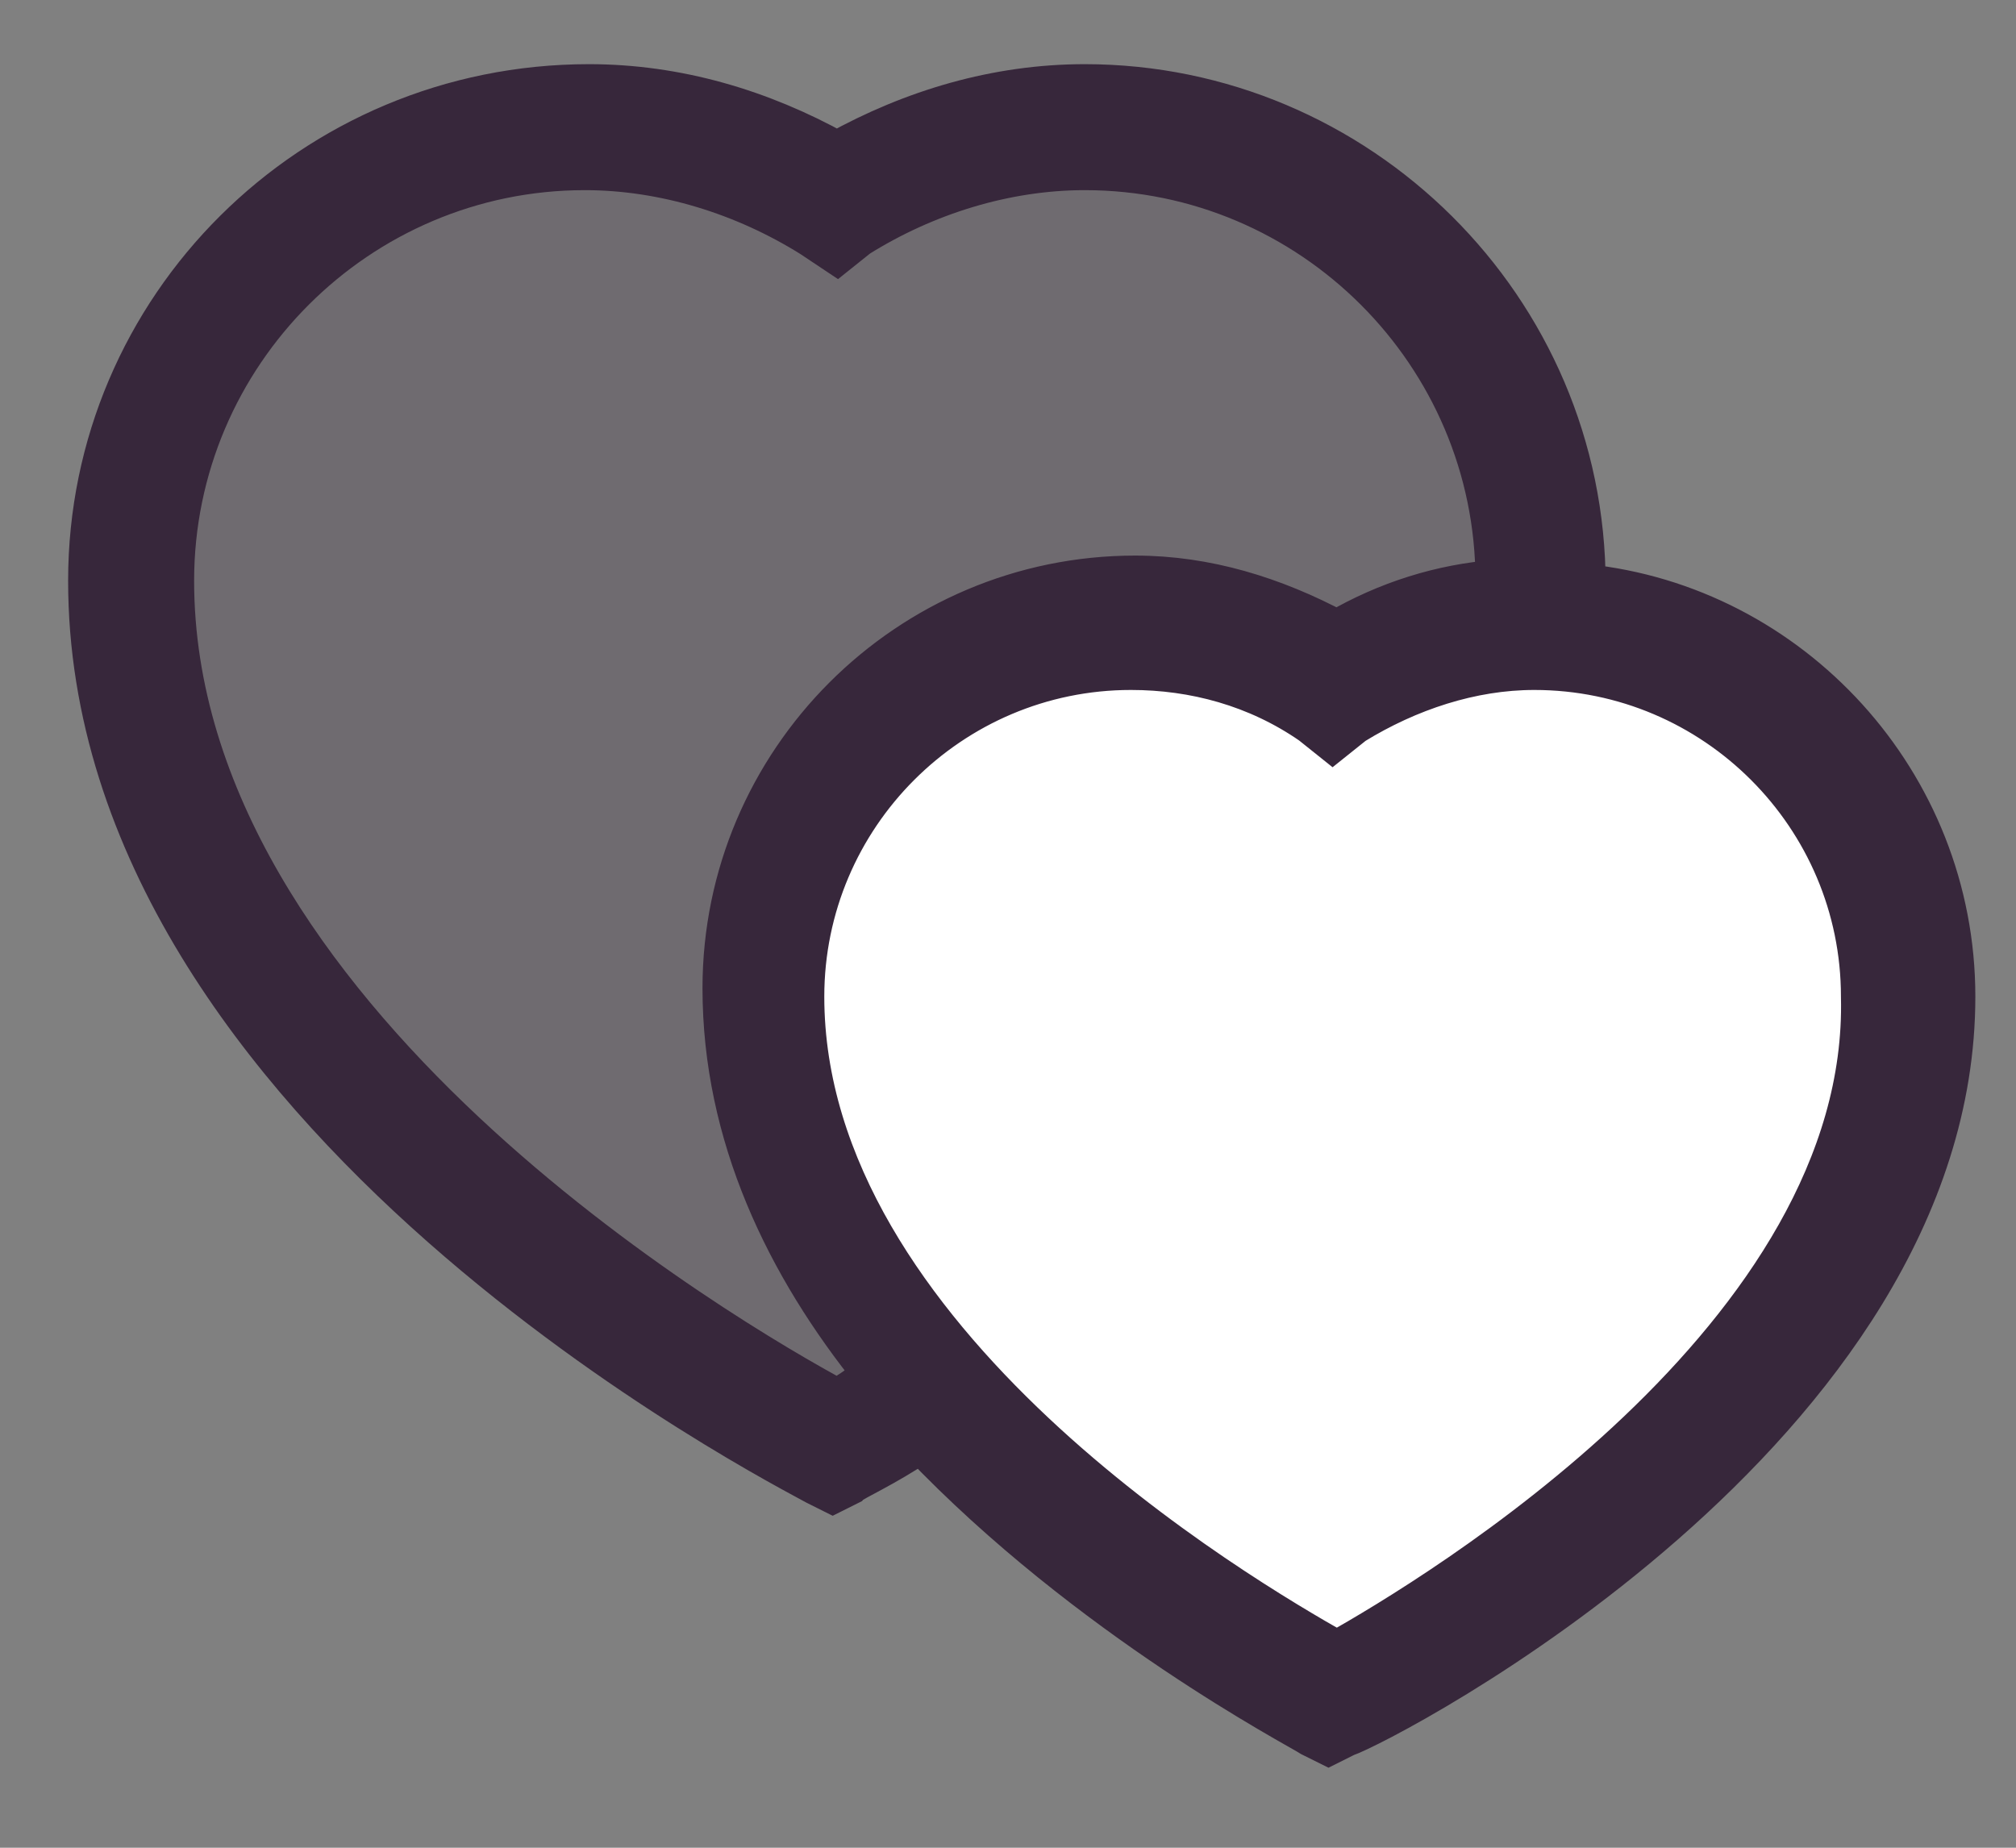 <svg width="24" height="22" viewBox="0 0 24 22" fill="none" xmlns="http://www.w3.org/2000/svg">
<rect x="0" y="0" width="24" height="22" fill="#808080" stroke="none"/>
<path d="M12.914 1.514C11.813 1.514 10.813 1.864 9.963 2.414C9.113 1.864 8.063 1.514 6.962 1.514C3.962 1.514 1.561 3.964 1.561 6.915C1.561 13.016 9.963 17.217 9.963 17.217C9.963 17.217 18.365 12.966 18.365 6.915C18.365 3.964 15.914 1.514 12.914 1.514Z" fill="#4FBF9F"/>
<path d="M9.963 17.818L9.763 17.718C9.363 17.517 1.061 13.316 1.061 6.915C1.061 3.664 3.712 1.014 6.962 1.014C8.013 1.014 9.013 1.314 9.913 1.814C10.813 1.314 11.813 1.014 12.864 1.014C16.165 1.014 18.865 3.664 18.865 6.915C18.865 13.216 10.513 17.517 10.163 17.668L9.963 17.818ZM6.962 2.014C4.262 2.014 2.061 4.214 2.061 6.915C2.061 12.116 8.663 15.917 9.963 16.667C11.263 15.967 17.865 12.066 17.865 6.915C17.865 4.214 15.664 2.014 12.964 2.014C12.014 2.014 11.063 2.314 10.263 2.814L9.963 3.014L9.663 2.814C8.863 2.314 7.913 2.014 6.962 2.014Z" fill="#193651"/>
<path d="M18.365 7.416C17.465 7.416 16.615 7.666 15.964 8.116C15.264 7.666 14.414 7.416 13.564 7.416C11.113 7.416 9.163 9.416 9.163 11.817C9.163 16.818 16.014 20.219 16.014 20.219C16.014 20.219 22.866 16.768 22.866 11.817C22.766 9.416 20.816 7.416 18.365 7.416Z" fill="white"/>
<path d="M15.914 20.769L15.714 20.669C15.414 20.519 8.613 17.068 8.613 11.817C8.613 9.117 10.813 6.916 13.514 6.916C14.364 6.916 15.214 7.116 15.914 7.566C16.664 7.166 17.465 6.916 18.315 6.916C21.015 6.916 23.216 9.117 23.216 11.817C23.266 17.018 16.464 20.519 16.164 20.669L15.914 20.769ZM13.514 7.916C11.363 7.916 9.613 9.667 9.613 11.817C9.613 15.968 14.814 19.019 15.964 19.619C17.114 18.969 22.316 15.868 22.316 11.817C22.316 9.667 20.565 7.916 18.415 7.916C17.665 7.916 16.915 8.116 16.264 8.566L16.014 8.766L15.664 8.566C15.014 8.166 14.264 7.916 13.514 7.916Z" fill="#193651"/>
<path d="M12.914 1.514C11.813 1.514 10.813 1.864 9.963 2.414C9.113 1.864 8.063 1.514 6.962 1.514C3.962 1.514 1.561 3.964 1.561 6.915C1.561 13.016 9.963 17.217 9.963 17.217C9.963 17.217 18.365 12.966 18.365 6.915C18.365 3.964 15.914 1.514 12.914 1.514Z" fill="#6F6B70"/>
<path d="M18.365 7.416C17.465 7.416 16.615 7.666 15.964 8.116C15.264 7.666 14.414 7.416 13.564 7.416C11.113 7.416 9.163 9.416 9.163 11.817C9.163 16.818 16.014 20.219 16.014 20.219C16.014 20.219 22.866 16.768 22.866 11.817C22.766 9.416 20.816 7.416 18.365 7.416Z" fill="white"/>
<path d="M18.865 6.965C18.865 3.664 16.165 1.014 12.914 1.014C11.864 1.014 10.863 1.314 9.963 1.814C9.063 1.314 8.063 1.014 7.012 1.014C3.712 1.014 1.061 3.664 1.061 6.915C1.061 13.267 9.363 17.468 9.713 17.668L9.913 17.768L10.113 17.668C10.163 17.617 10.513 17.468 10.963 17.167C12.964 19.268 15.464 20.568 15.614 20.668L15.815 20.768L16.015 20.668C16.465 20.518 23.266 17.017 23.266 11.866C23.266 9.316 21.316 7.215 18.865 6.965ZM9.963 16.667C8.663 15.967 2.061 12.116 2.061 6.915C2.061 4.214 4.262 2.014 6.962 2.014C7.913 2.014 8.863 2.314 9.663 2.814L9.963 3.014L10.213 2.814C11.013 2.314 11.964 2.014 12.914 2.014C15.614 2.014 17.815 4.214 17.815 6.915C17.165 6.965 16.515 7.165 15.915 7.515C15.164 7.115 14.364 6.865 13.514 6.865C10.813 6.865 8.613 9.066 8.613 11.766C8.613 13.517 9.363 15.067 10.413 16.367C10.213 16.517 10.063 16.617 9.963 16.667ZM15.915 19.668C14.764 19.018 9.563 15.967 9.563 11.866C9.563 9.716 11.313 7.965 13.464 7.965C14.214 7.965 14.964 8.165 15.614 8.615L15.864 8.815L16.114 8.615C16.765 8.215 17.515 7.965 18.265 7.965C20.416 7.965 22.166 9.716 22.166 11.866C22.266 15.917 17.065 19.018 15.915 19.668Z" fill="#37273B" stroke="#37273B" stroke-width="0.5"/>
</svg>
